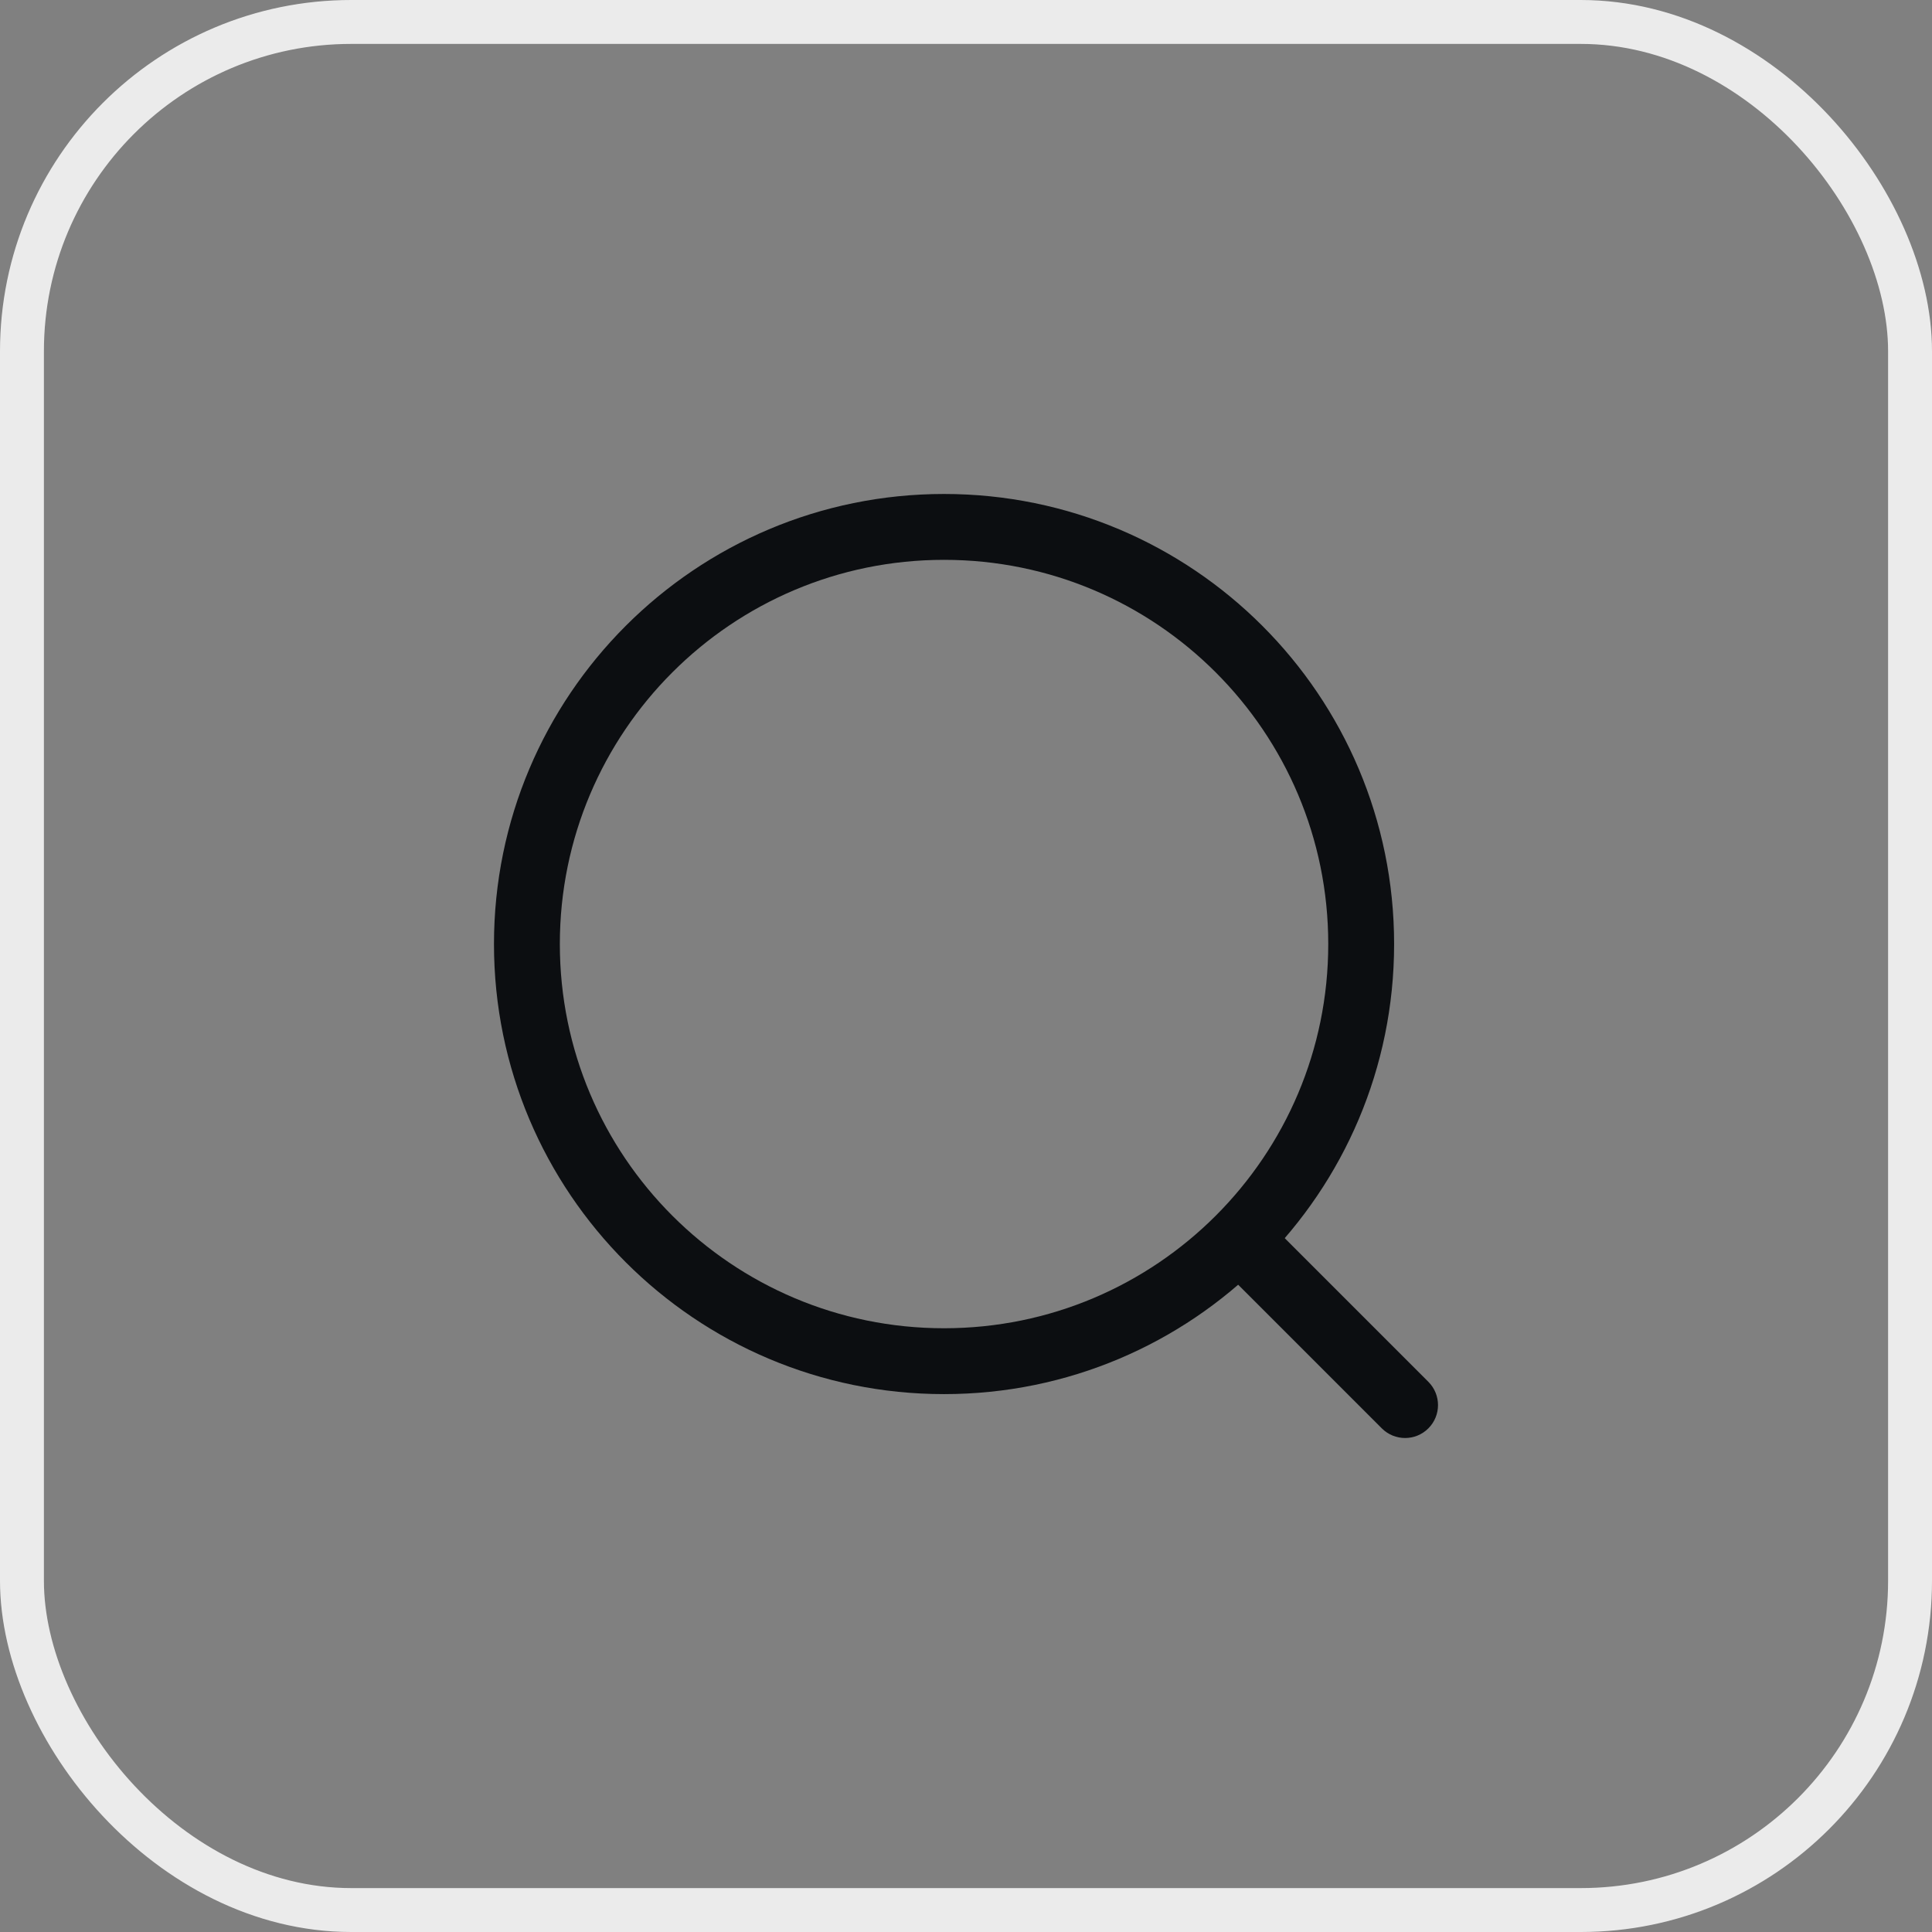 <svg width="44" height="44" viewBox="0 0 44 44" fill="none" xmlns="http://www.w3.org/2000/svg">
<rect x="0" y="0" width="44" height="44" fill="#808080" stroke="none"/>
<rect x="0.5" y="0.5" width="43" height="43" rx="7.5" stroke="#EBEBEB"/>
<path d="M21.5 31C26.747 31 31 26.747 31 21.5C31 16.253 26.747 12 21.5 12C16.253 12 12 16.253 12 21.5C12 26.747 16.253 31 21.5 31Z" stroke="#0C0E11" stroke-width="1.5" stroke-linecap="round" stroke-linejoin="round"/>
<path d="M31.47 32.53C31.763 32.823 32.237 32.823 32.53 32.53C32.823 32.237 32.823 31.763 32.53 31.47L31.47 32.53ZM29.53 28.47L29 27.939L27.939 29L28.47 29.53L29.53 28.47ZM32 32L32.53 31.47L29.53 28.47L29 29L28.47 29.53L31.47 32.53L32 32Z" fill="#0C0E11"/>
</svg>
